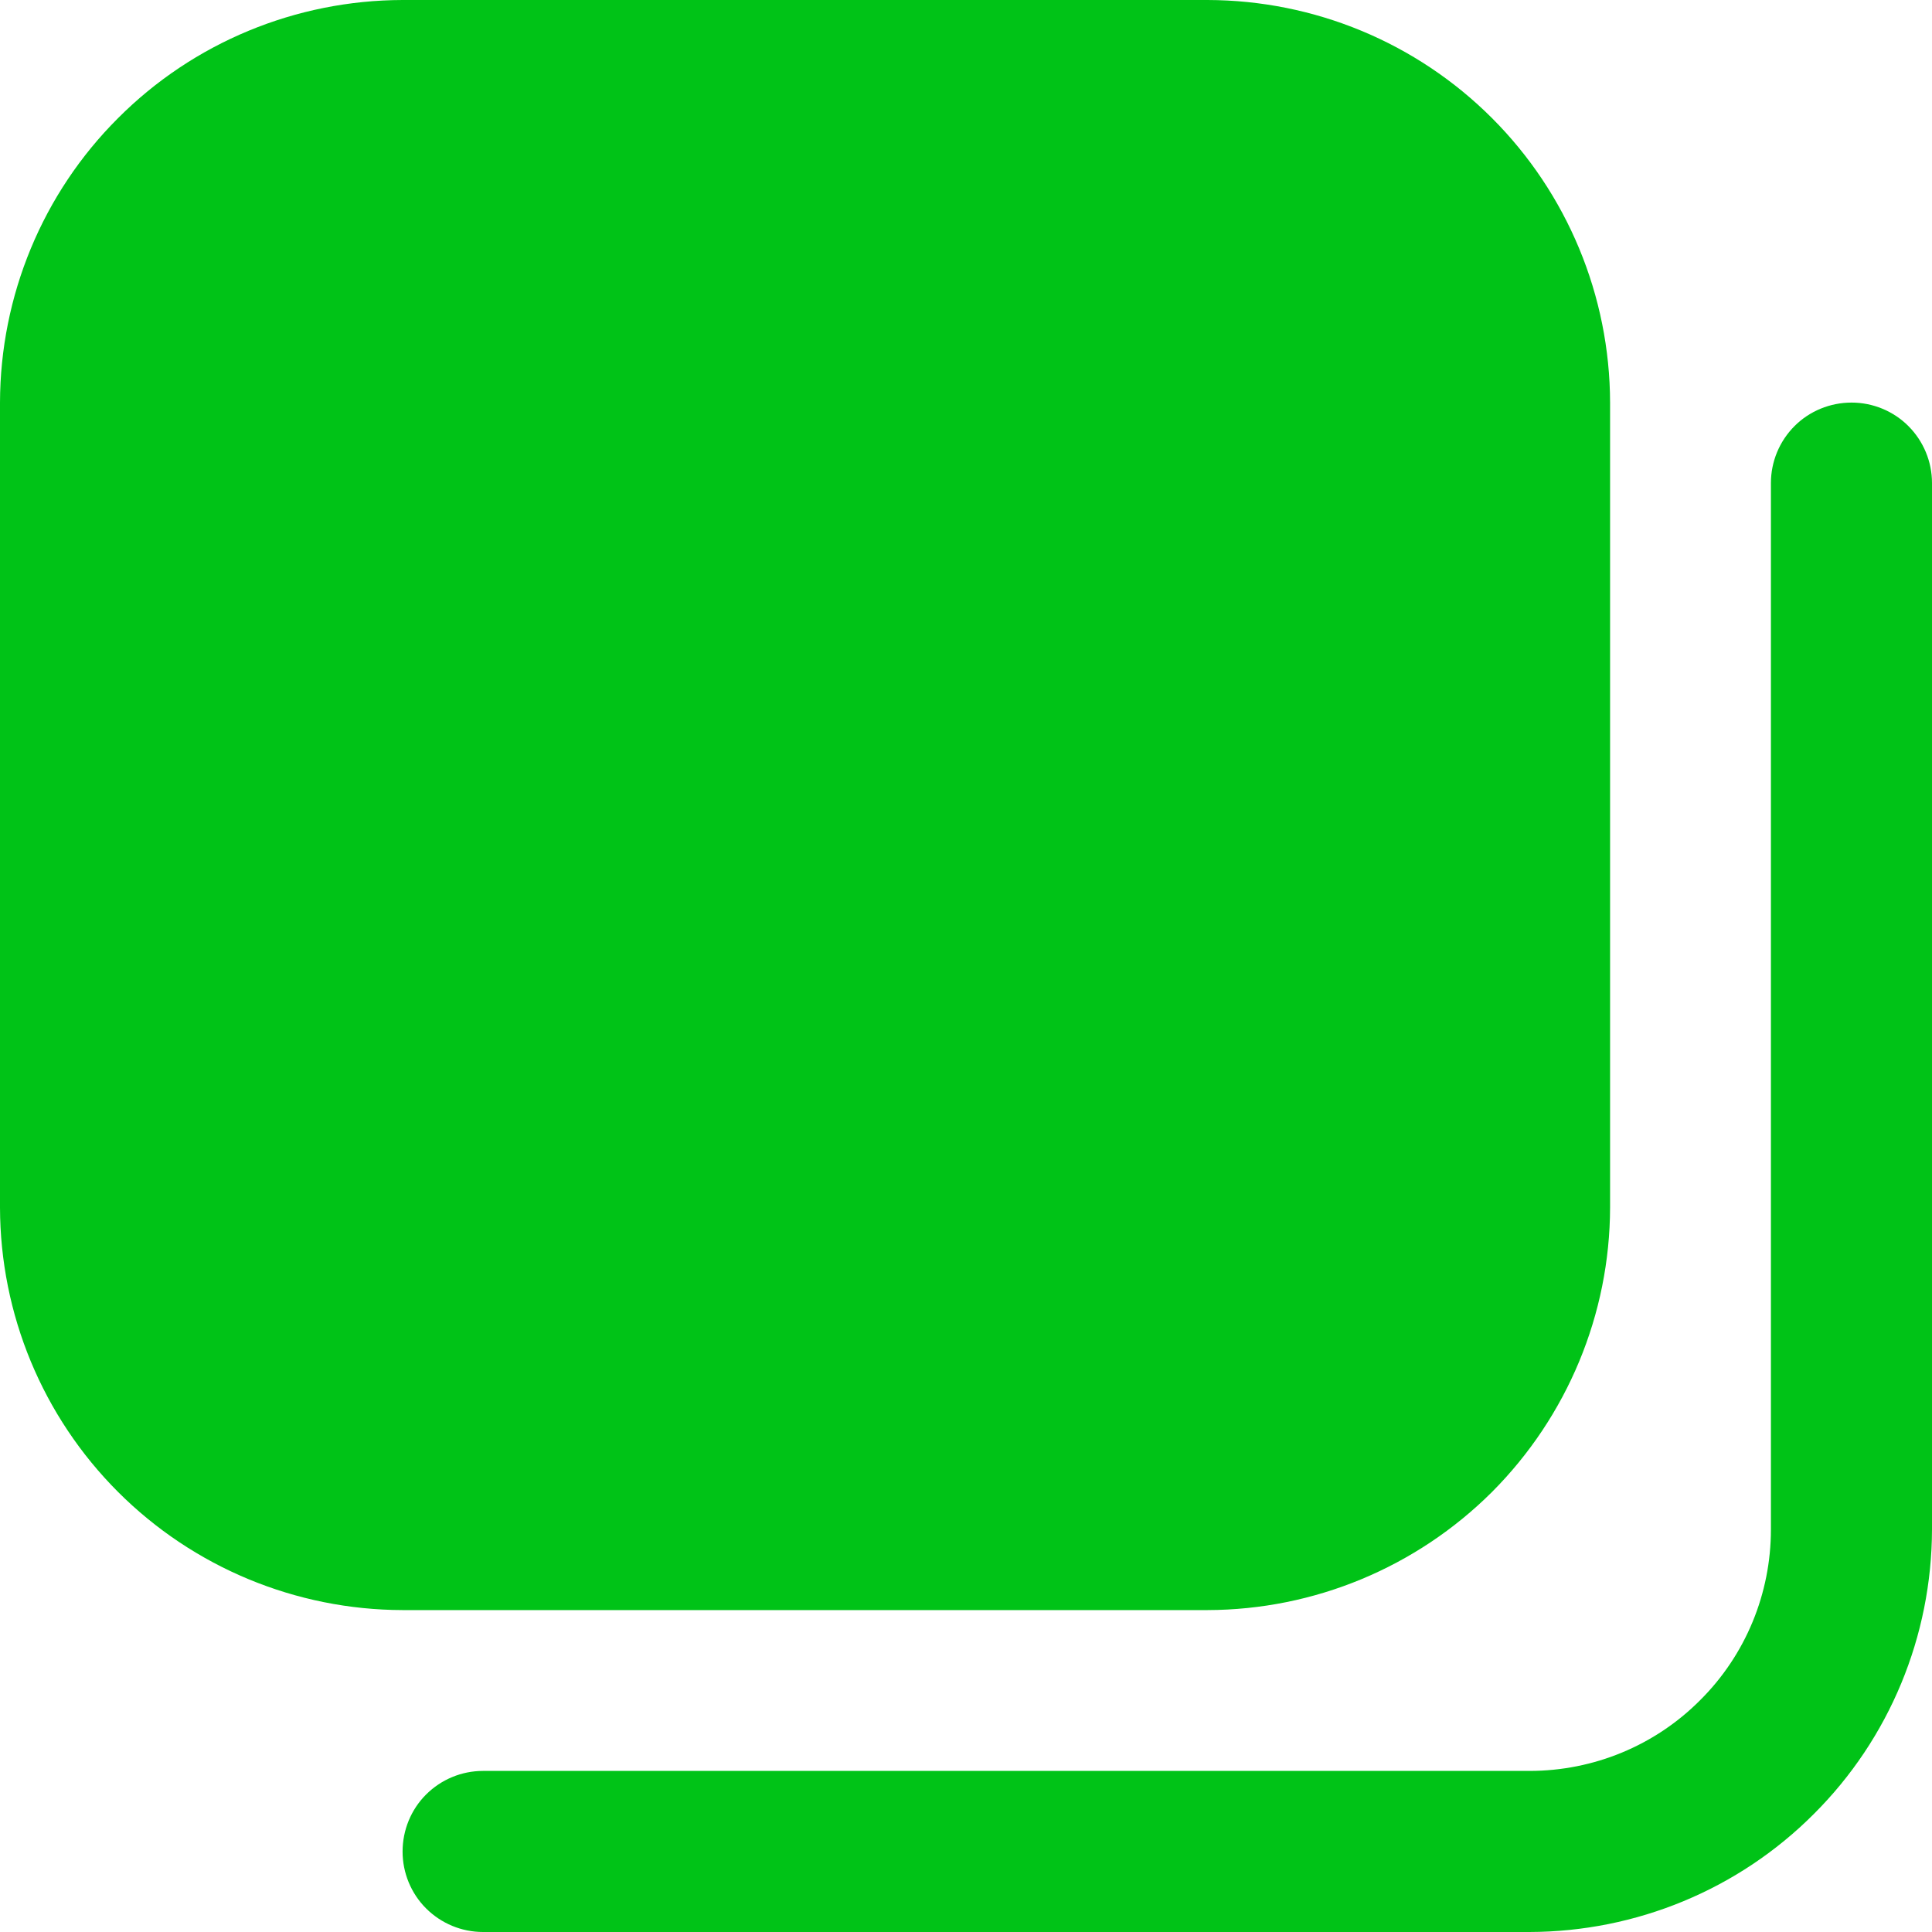 <svg width="8" height="8" viewBox="0 0 8 8" fill="none" xmlns="http://www.w3.org/2000/svg">
<g clip-path="url(#clip0_38_209)">
<path d="M5 6.667H1.667C1.225 6.666 0.801 6.49 0.489 6.178C0.176 5.865 0.001 5.442 0 5L0 1.667C0.001 1.225 0.176 0.801 0.489 0.489C0.801 0.176 1.225 0.001 1.667 0L5 0C5.442 0.001 5.865 0.176 6.178 0.489C6.49 0.801 6.666 1.225 6.667 1.667V5C6.666 5.442 6.49 5.865 6.178 6.178C5.865 6.49 5.442 6.666 5 6.667ZM8 6.333V2C8 1.912 7.965 1.827 7.902 1.764C7.84 1.702 7.755 1.667 7.667 1.667C7.578 1.667 7.493 1.702 7.431 1.764C7.368 1.827 7.333 1.912 7.333 2V6.333C7.333 6.599 7.228 6.853 7.04 7.04C6.853 7.228 6.599 7.333 6.333 7.333H2C1.912 7.333 1.827 7.368 1.764 7.431C1.702 7.493 1.667 7.578 1.667 7.667C1.667 7.755 1.702 7.84 1.764 7.902C1.827 7.965 1.912 8 2 8H6.333C6.775 7.999 7.199 7.824 7.511 7.511C7.824 7.199 7.999 6.775 8 6.333Z" fill="#00C317"/>
</g>
<defs>
<clipPath id="clip0_38_209">
<rect width="8" height="8" fill="white"/>
</clipPath>
</defs>
</svg>
